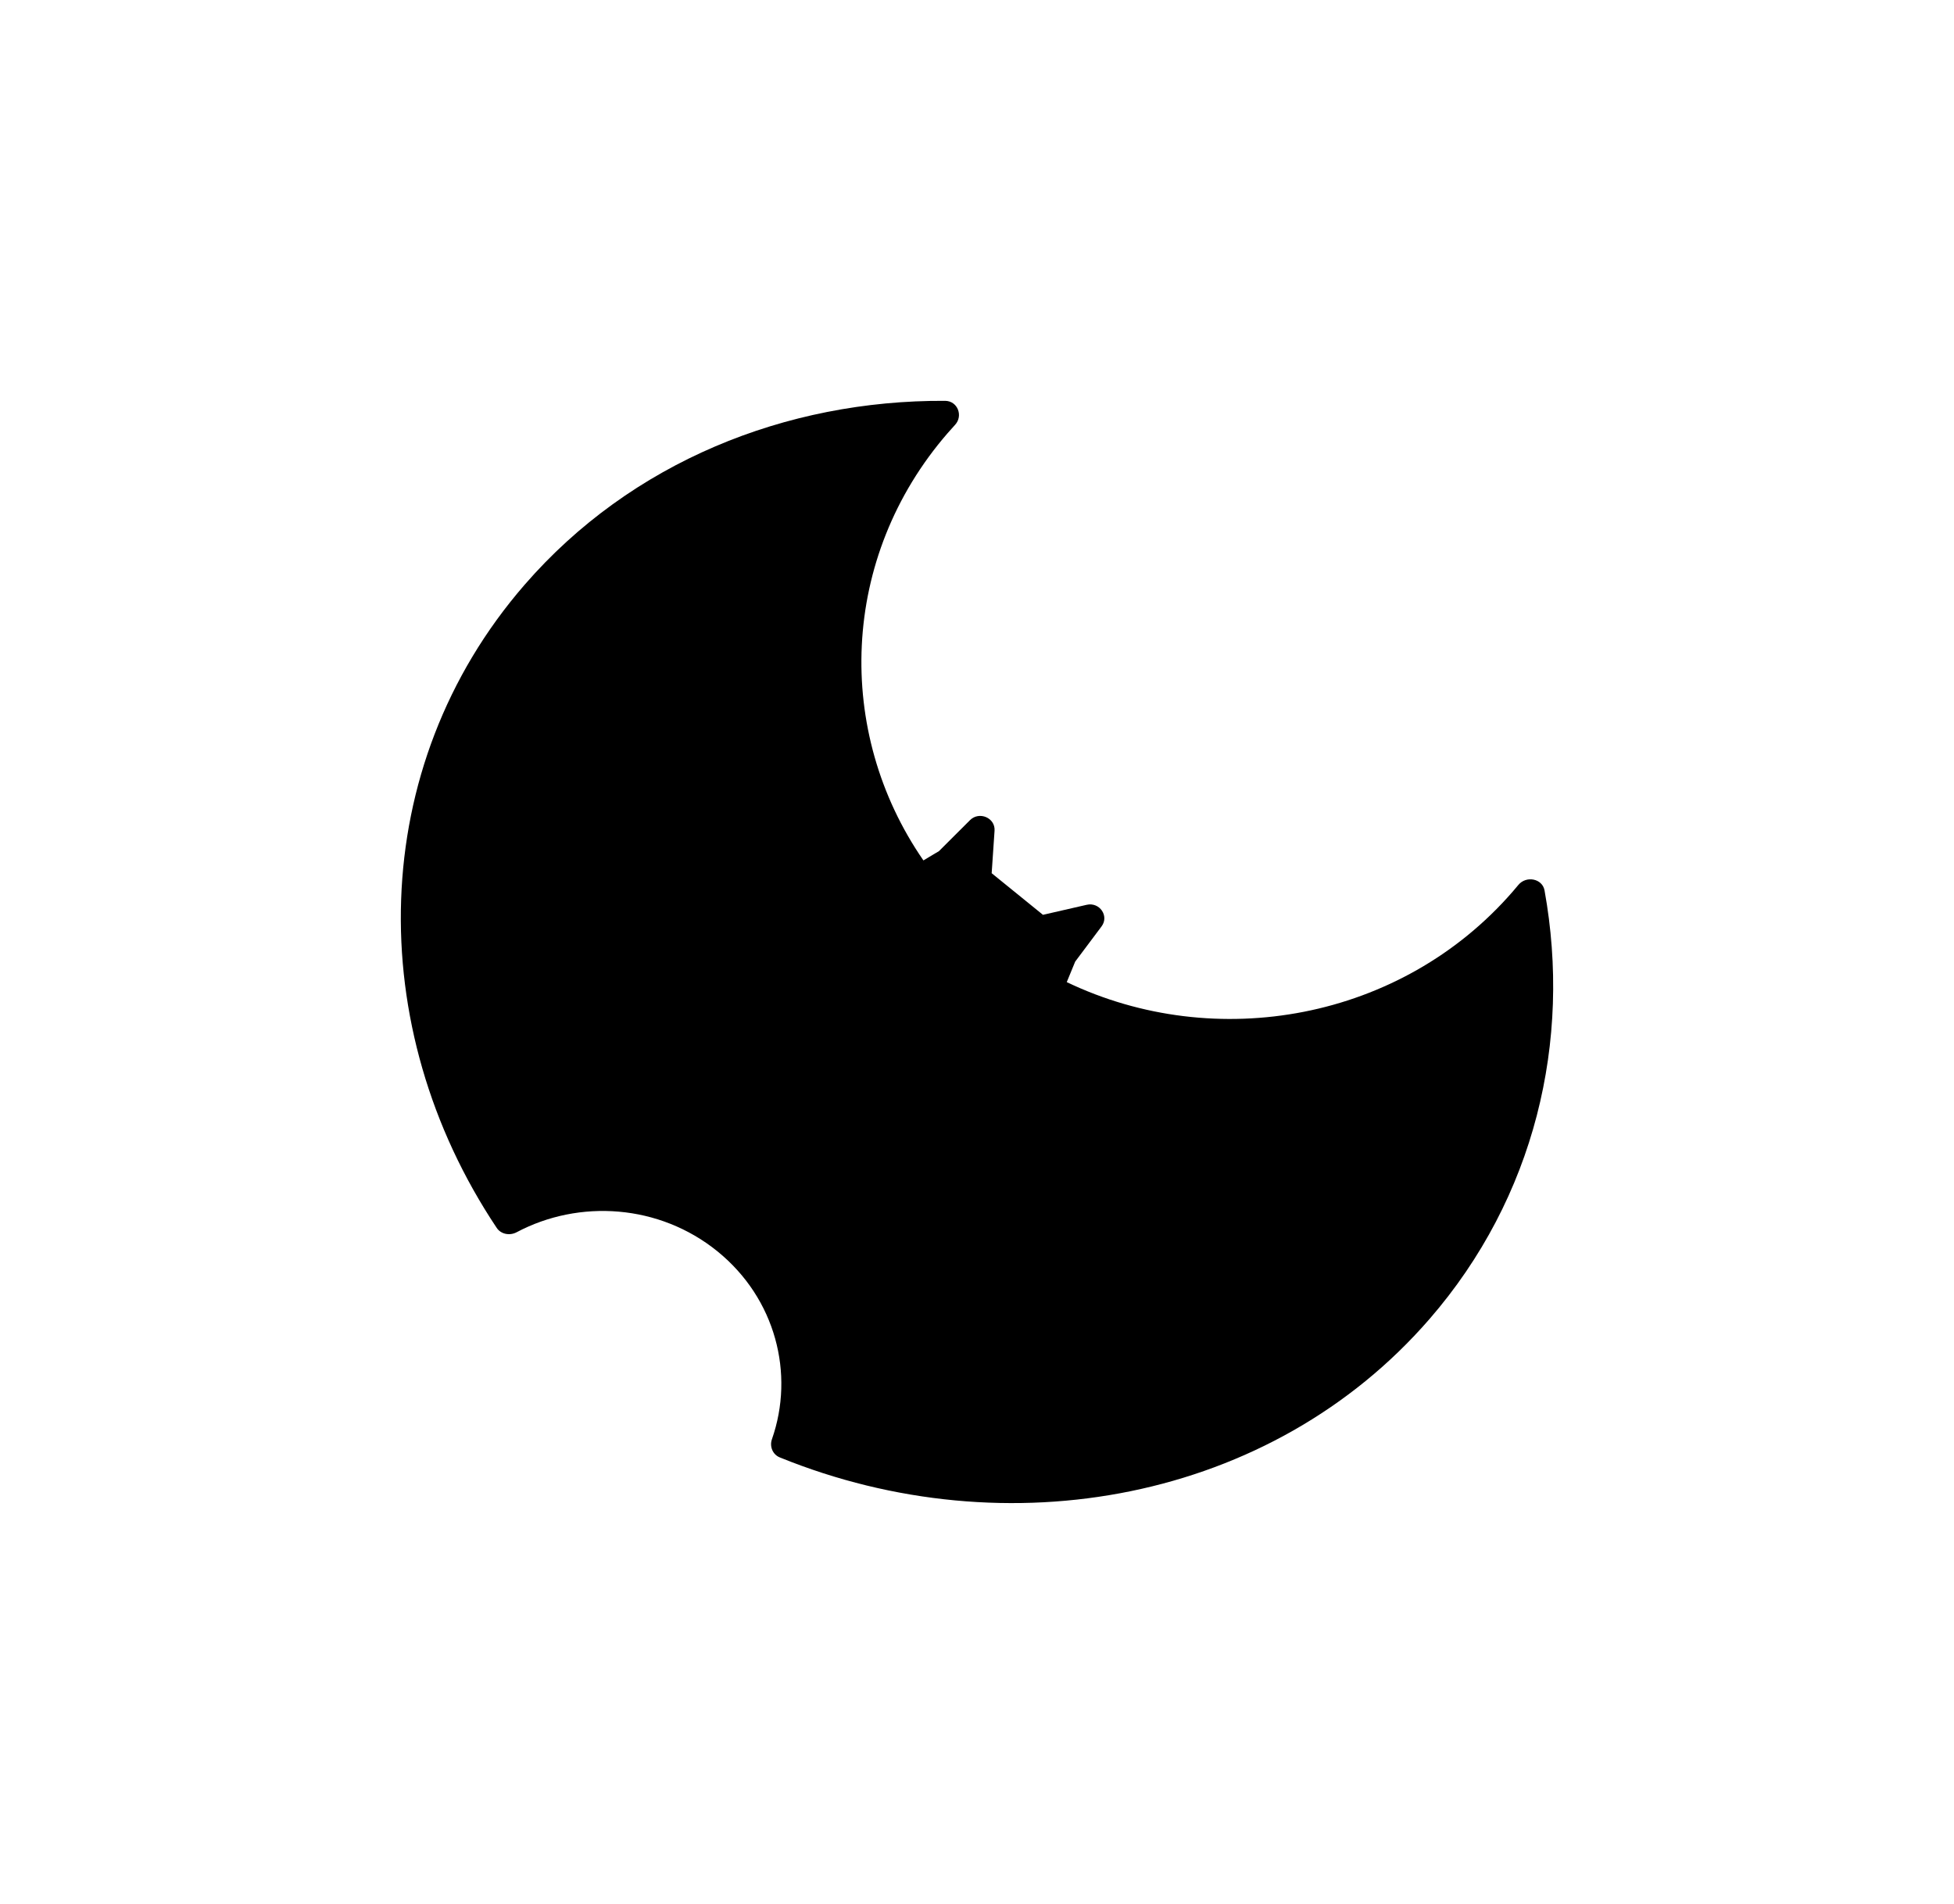 <svg width="390" height="380" viewBox="0 0 390 380" fill="none" xmlns="http://www.w3.org/2000/svg">
<path d="M190.621 84.795C190.124 85.335 189.634 85.883 189.15 86.44C167.621 111.25 166.586 146.093 184.304 171.727L187.412 169.873L193.6 163.695C195.45 161.848 198.677 163.232 198.503 165.797L197.928 174.282L208.165 182.588L216.891 180.588C219.468 179.997 221.417 182.822 219.863 184.896L214.596 191.929L212.915 196.018C242.644 210.256 279.658 203.61 301.929 177.946C302.31 177.507 302.685 177.065 303.053 176.619C304.617 174.728 307.843 175.334 308.275 177.719C313.706 207.725 306.387 238.98 285.307 263.272C253.774 299.61 201.026 309.331 155.646 290.885C154.207 290.3 153.568 288.689 154.069 287.259C158.649 274.187 154.8 259.169 143.208 249.763C131.607 240.351 115.63 239.299 103.108 245.945C101.739 246.671 99.988 246.344 99.141 245.075C72.418 205.054 73.139 153.09 104.693 116.728C125.95 92.233 156.846 79.832 188.627 80.002C191.131 80.015 192.288 82.988 190.621 84.795Z" fill="black"/>
</svg>
